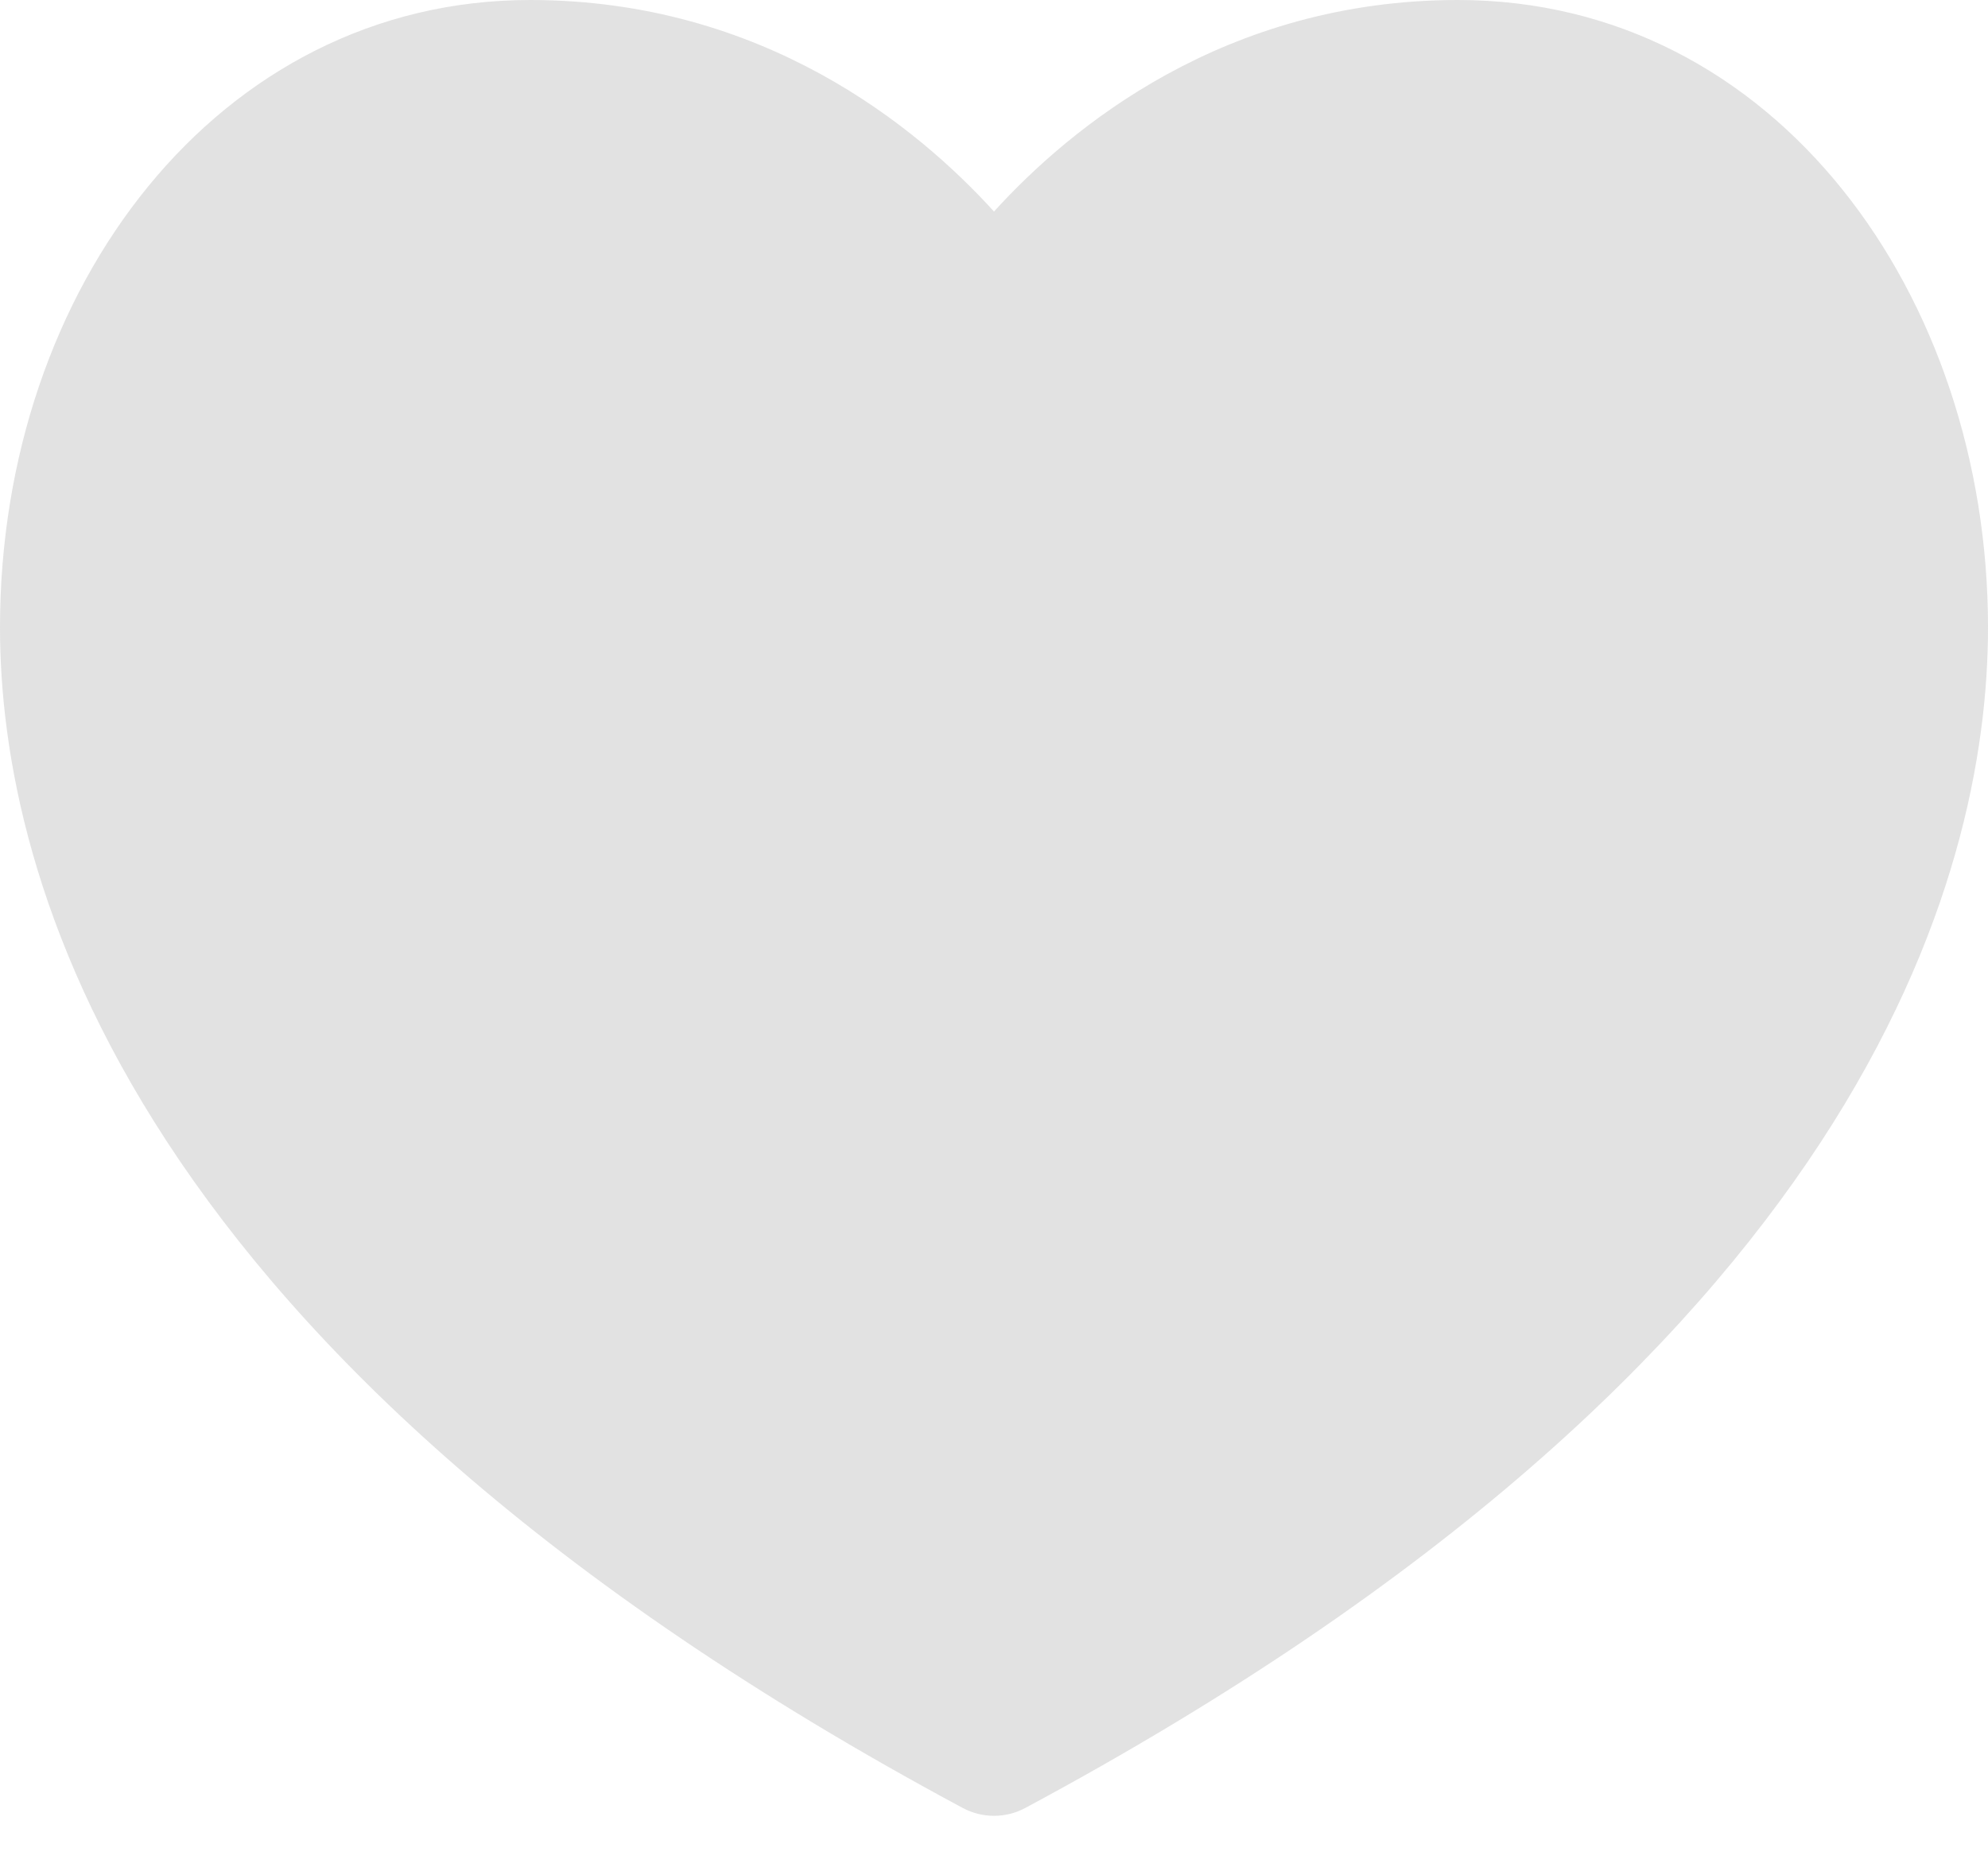 <svg width="17" height="16" viewBox="0 0 17 16" fill="none" xmlns="http://www.w3.org/2000/svg">
<path opacity="0.343" d="M12.467 0C10.473 0 9.154 1.089 8.5 1.809C7.846 1.089 6.528 0 4.533 0C1.866 0 0 2.465 0 5.365C0 7.486 1.07 11.618 8.232 15.461C8.399 15.551 8.601 15.551 8.768 15.461C15.931 11.618 17 7.486 17 5.365C17 2.53 15.188 0 12.467 0Z" fill="#ABABAB"/>
</svg>
